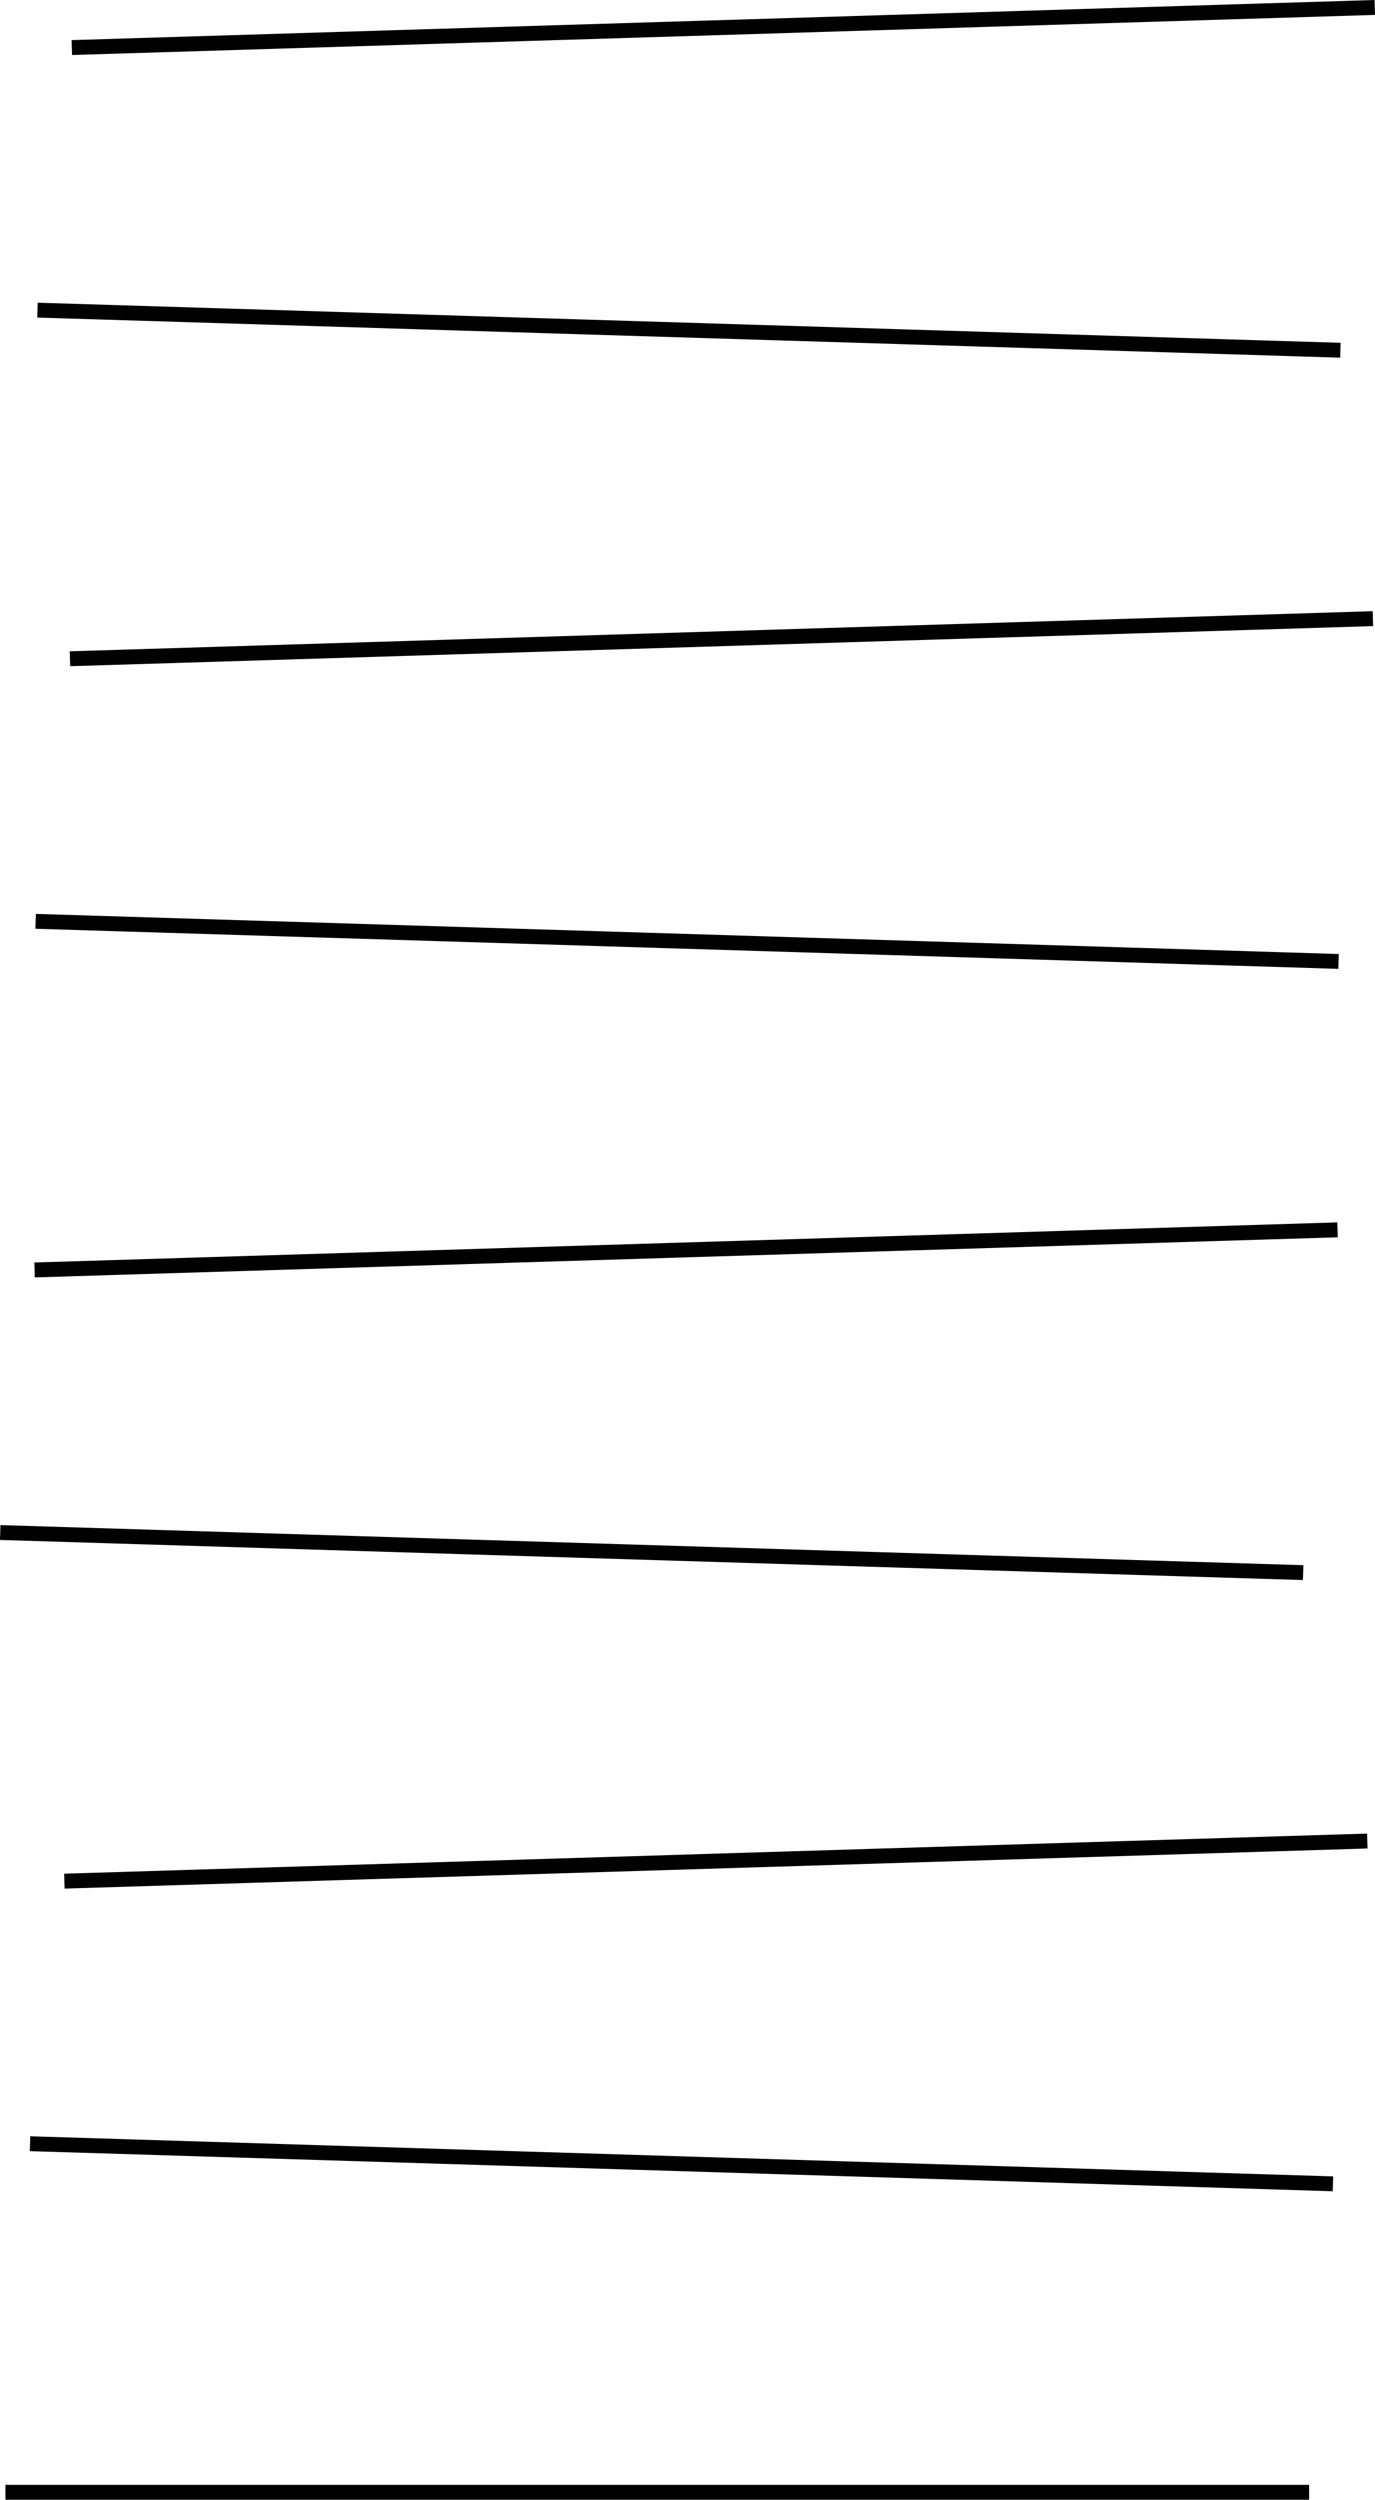 <?xml version="1.0" encoding="UTF-8" standalone="no"?>
<svg xmlns:ffdec="https://www.free-decompiler.com/flash" xmlns:xlink="http://www.w3.org/1999/xlink" ffdec:objectType="shape" height="2683.0px" width="1476.6px" xmlns="http://www.w3.org/2000/svg">
  <g transform="matrix(1.0, 0.0, 0.0, 1.0, 106.85, -604.0)">
    <path d="M1299.0 3287.0 L-101.0 3287.0 -101.0 3271.0 1299.0 3271.0 1299.0 3287.0" fill="#000000" fill-rule="evenodd" stroke="none"/>
    <path d="M1369.75 620.0 L-29.45 663.05 -29.95 647.05 1369.25 604.0 1369.75 620.0" fill="#000000" fill-rule="evenodd" stroke="none"/>
    <path d="M1332.35 987.9 L-66.85 944.85 -66.35 928.9 1332.85 971.95 1332.35 987.9" fill="#000000" fill-rule="evenodd" stroke="none"/>
    <path d="M1367.75 1276.0 L-31.45 1319.05 -31.95 1303.05 1367.25 1260.0 1367.75 1276.0" fill="#000000" fill-rule="evenodd" stroke="none"/>
    <path d="M1330.35 1643.9 L-68.85 1600.85 -68.35 1584.9 1330.85 1627.95 1330.35 1643.9" fill="#000000" fill-rule="evenodd" stroke="none"/>
    <path d="M1329.75 1932.0 L-69.45 1975.05 -69.95 1959.05 1329.25 1916.0 1329.75 1932.0" fill="#000000" fill-rule="evenodd" stroke="none"/>
    <path d="M1292.35 2299.9 L-106.85 2256.85 -106.35 2240.9 1292.85 2283.95 1292.35 2299.9" fill="#000000" fill-rule="evenodd" stroke="none"/>
    <path d="M1361.75 2588.0 L-37.45 2631.05 -37.95 2615.05 1361.25 2572.0 1361.75 2588.0" fill="#000000" fill-rule="evenodd" stroke="none"/>
    <path d="M1324.35 2955.9 L-74.85 2912.85 -74.35 2896.9 1324.85 2939.95 1324.35 2955.9" fill="#000000" fill-rule="evenodd" stroke="none"/>
  </g>
</svg>
